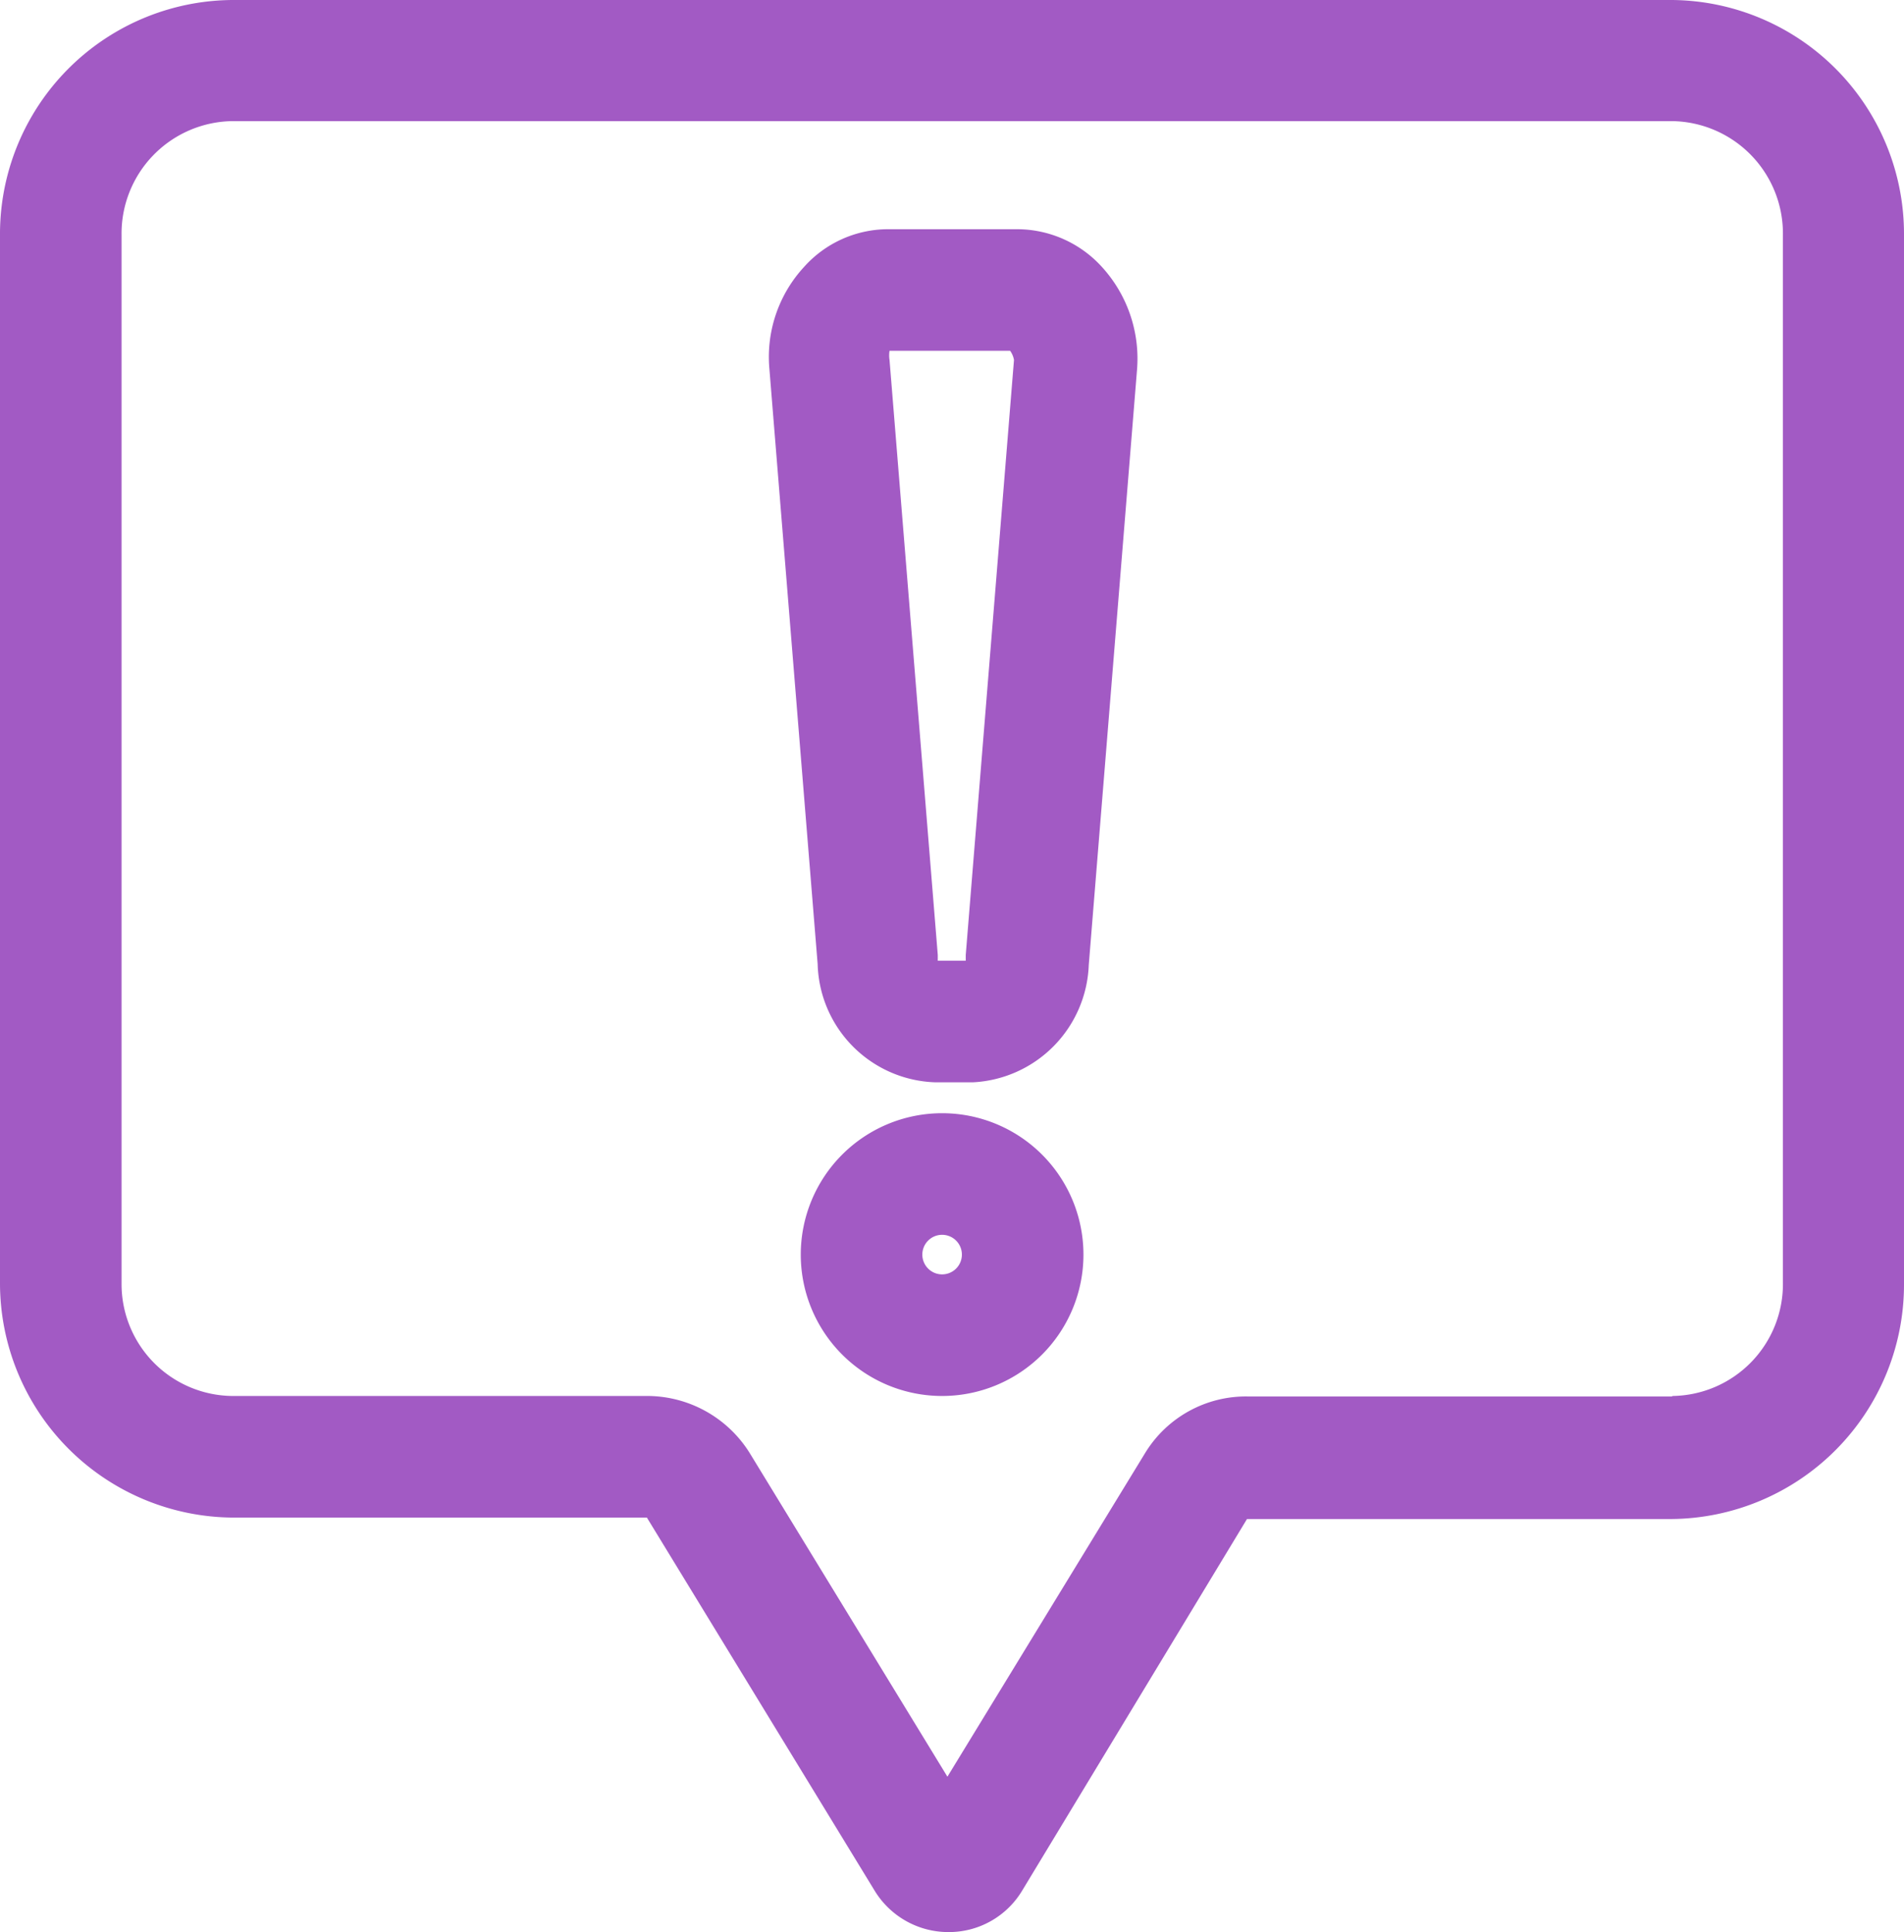 <svg id="back" xmlns="http://www.w3.org/2000/svg" viewBox="0 0 39.47 40.04"><defs><style>.cls-1{fill:#a25ac4;}</style></defs><path class="cls-1" d="M46.92,12H17.08a4.85,4.85,0,0,0-4.82,4.88h0v21.7a4.86,4.86,0,0,0,4.82,4.87h8.59l4.72,7.73a1.79,1.79,0,0,0,1.53.86h0a1.77,1.77,0,0,0,1.53-.86l4.66-7.7h8.8a4.86,4.86,0,0,0,4.82-4.87V16.87A4.85,4.85,0,0,0,46.92,12Zm0,28.94h-8.8A2.45,2.45,0,0,0,36,42.11l-4.1,6.71-4.1-6.71a2.51,2.51,0,0,0-2.09-1.18H17.08a2.32,2.32,0,0,1-2.3-2.34h0V16.87a2.33,2.33,0,0,1,2.3-2.36H46.92a2.33,2.33,0,0,1,2.3,2.36h0V38.58a2.32,2.32,0,0,1-2.29,2.35h0Z" transform="translate(-12.26 -12)"/><path class="cls-1" d="M33.34,16.75H30.66a2.34,2.34,0,0,0-1.73.78,2.75,2.75,0,0,0-.72,2.12l1,12.33a2.52,2.52,0,0,0,2.45,2.45h.76A2.53,2.53,0,0,0,34.83,32l1-12.33a2.82,2.82,0,0,0-.72-2.13A2.38,2.38,0,0,0,33.34,16.75Zm-.06,2.71-1,12.33h0v.12H31.7v-.12l-1-12.33a.61.61,0,0,1,0-.19h2.5A.46.46,0,0,1,33.28,19.46Z" transform="translate(-12.26 -12)"/><path class="cls-1" d="M31.79,35.07A2.93,2.93,0,1,0,34.72,38a2.93,2.93,0,0,0-2.93-2.93ZM32.2,38a.41.41,0,1,1-.41-.41h0A.41.41,0,0,1,32.2,38Z" transform="translate(-12.26 -12)"/></svg>